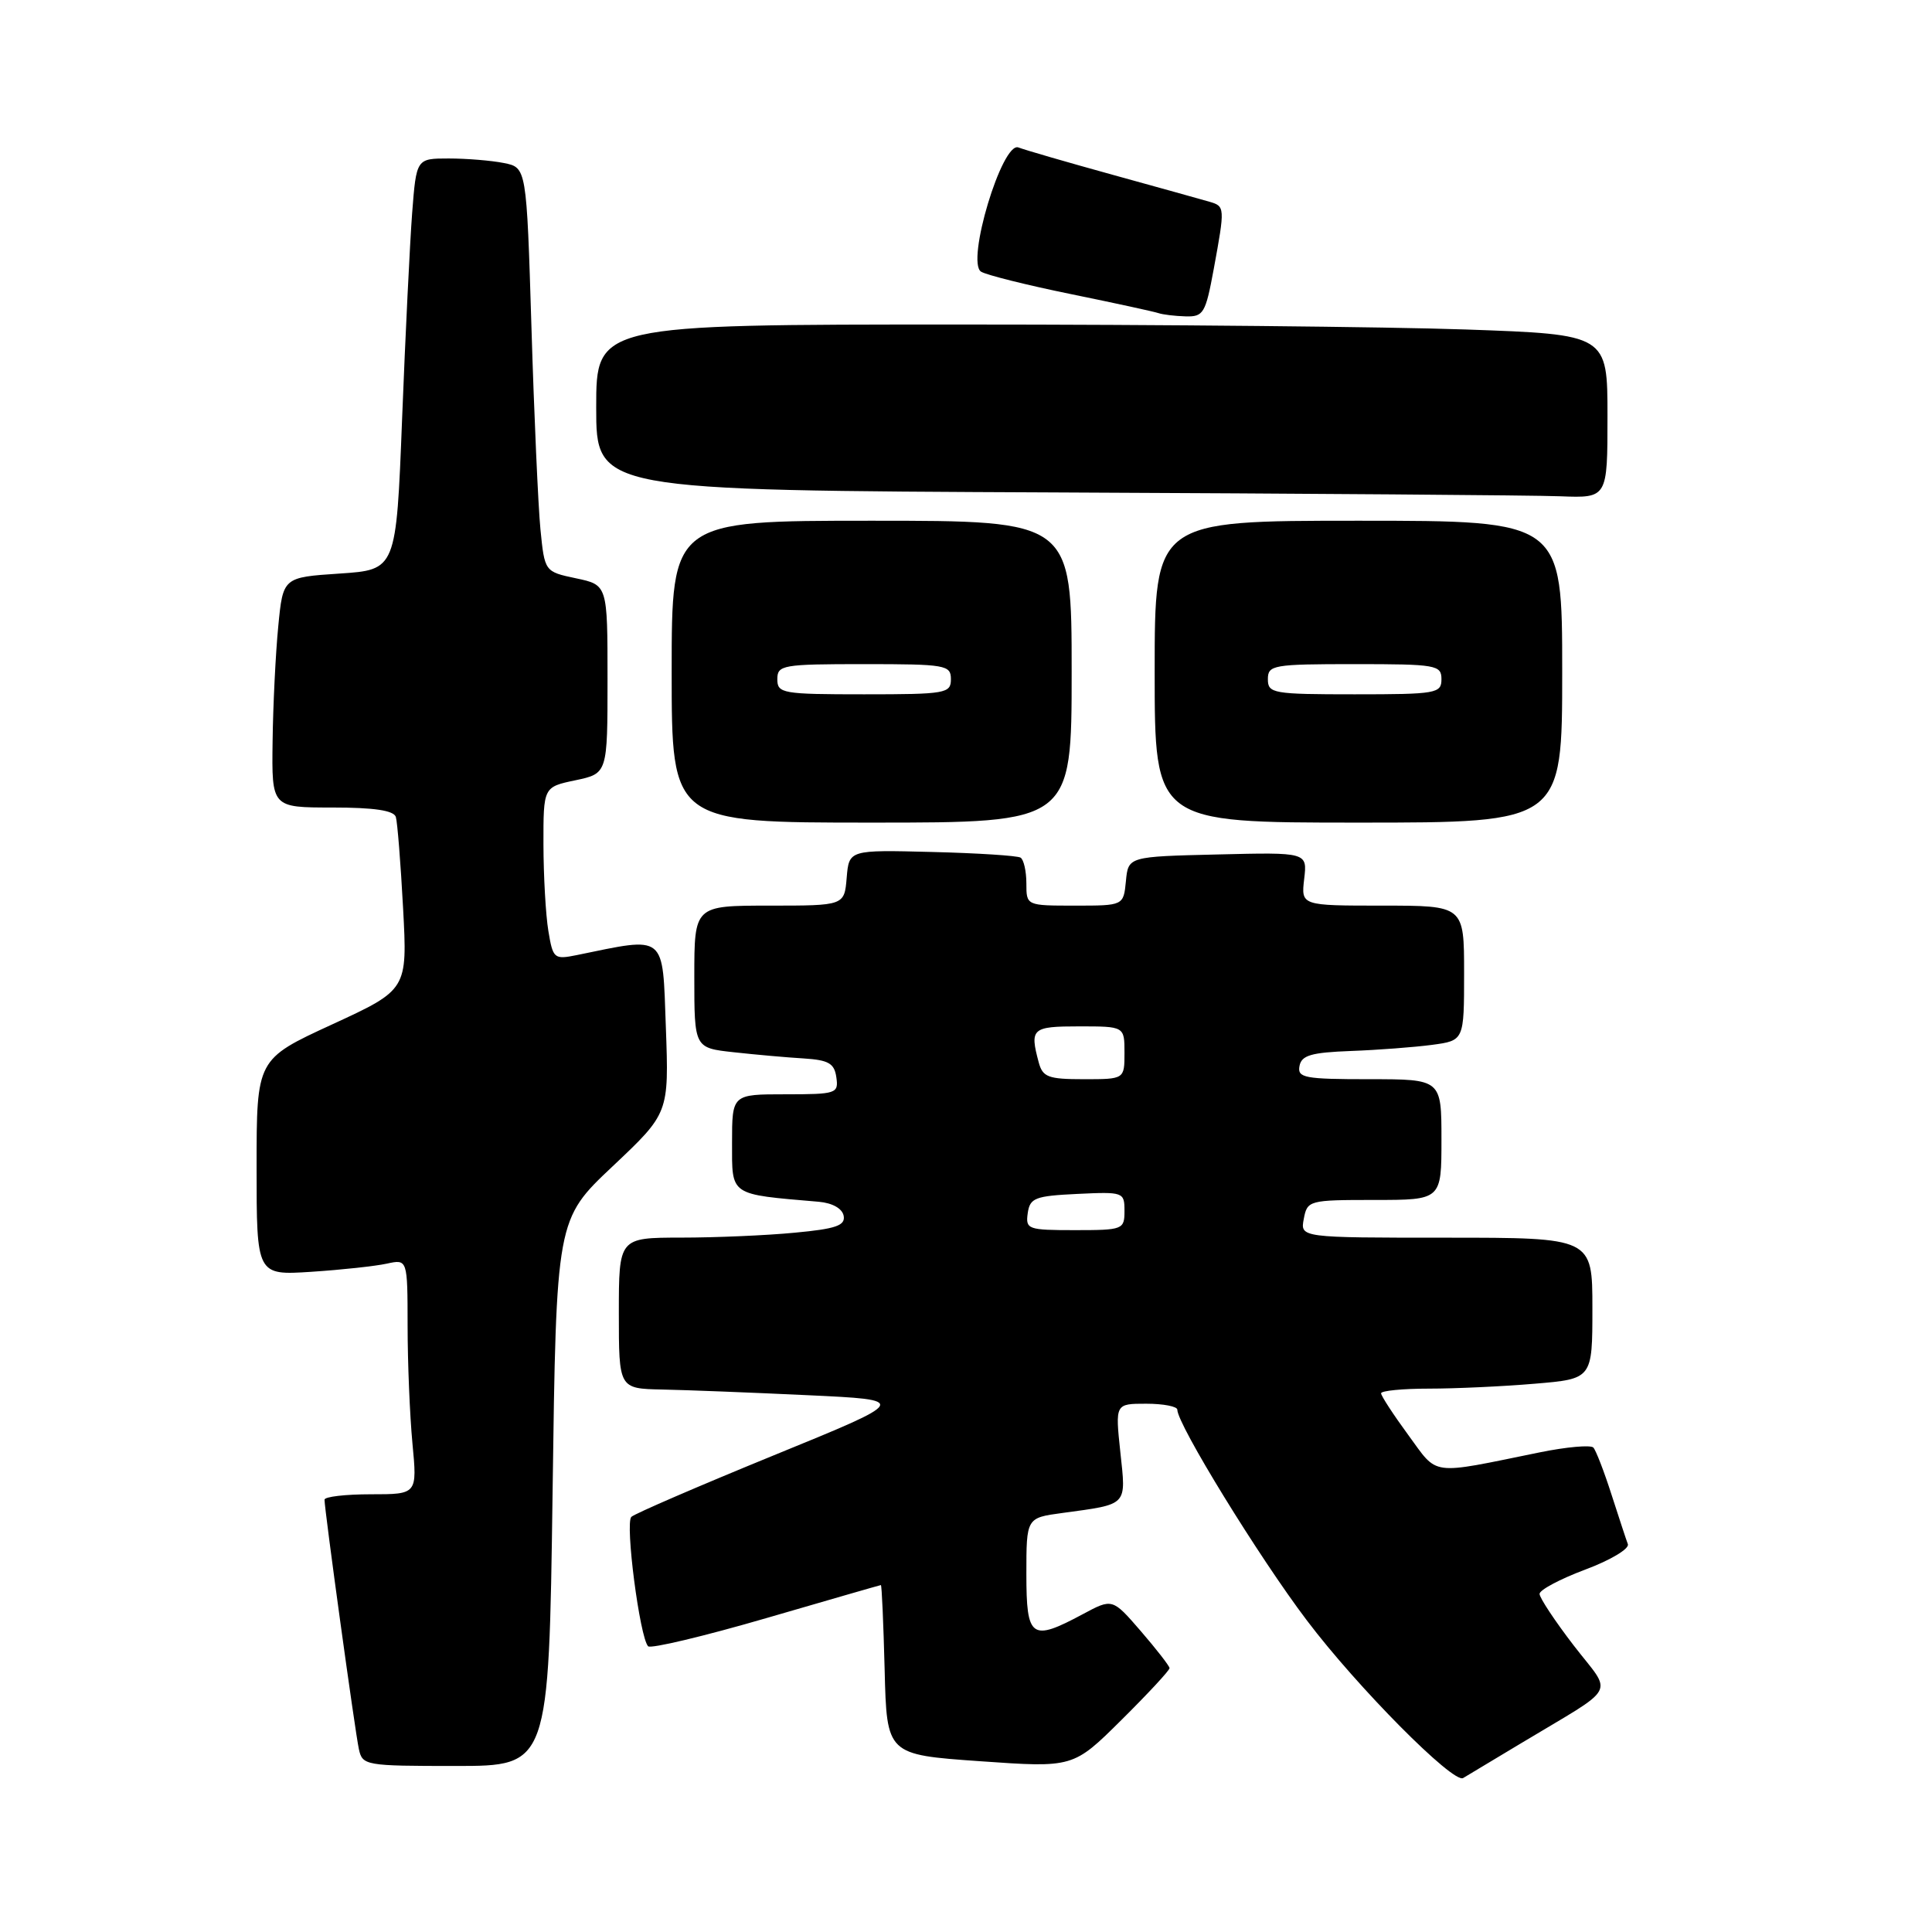 <?xml version="1.0" encoding="UTF-8" standalone="no"?>
<!DOCTYPE svg PUBLIC "-//W3C//DTD SVG 1.1//EN" "http://www.w3.org/Graphics/SVG/1.1/DTD/svg11.dtd" >
<svg xmlns="http://www.w3.org/2000/svg" xmlns:xlink="http://www.w3.org/1999/xlink" version="1.1" viewBox="0 0 256 256">
 <g >
 <path fill="currentColor"
d=" M 201.50 231.02 C 214.61 223.13 213.72 224.78 208.53 218.04 C 206.04 214.80 204.00 211.72 204.00 211.20 C 204.00 210.67 206.72 209.23 210.05 207.98 C 213.38 206.74 215.92 205.22 215.70 204.61 C 215.47 204.00 214.50 201.03 213.52 198.00 C 212.55 194.97 211.47 192.19 211.13 191.81 C 210.78 191.44 207.57 191.72 204.00 192.45 C 189.27 195.45 190.63 195.63 186.60 190.14 C 184.62 187.44 183.00 184.95 183.00 184.62 C 183.00 184.28 185.86 184.00 189.35 184.00 C 192.84 184.00 199.14 183.71 203.35 183.35 C 211.00 182.71 211.00 182.71 211.00 173.35 C 211.00 164.00 211.00 164.00 191.64 164.00 C 172.28 164.00 172.28 164.00 172.76 161.50 C 173.22 159.06 173.44 159.00 182.12 159.00 C 191.00 159.00 191.00 159.00 191.00 151.00 C 191.00 143.00 191.00 143.00 181.43 143.00 C 172.85 143.00 171.89 142.82 172.19 141.25 C 172.46 139.83 173.74 139.46 179.01 139.26 C 182.58 139.13 187.41 138.76 189.75 138.45 C 194.00 137.88 194.00 137.88 194.00 128.94 C 194.00 120.00 194.00 120.00 183.20 120.00 C 172.40 120.00 172.40 120.00 172.81 116.47 C 173.23 112.93 173.23 112.93 161.36 113.22 C 149.50 113.50 149.50 113.50 149.19 116.75 C 148.87 120.00 148.87 120.00 142.44 120.00 C 136.00 120.00 136.00 120.00 136.00 117.06 C 136.00 115.44 135.65 113.90 135.23 113.64 C 134.81 113.38 129.52 113.04 123.48 112.89 C 112.50 112.61 112.50 112.61 112.19 116.31 C 111.88 120.00 111.88 120.00 101.94 120.00 C 92.00 120.00 92.00 120.00 92.00 129.43 C 92.00 138.86 92.00 138.86 97.25 139.43 C 100.14 139.75 104.30 140.12 106.50 140.25 C 109.80 140.46 110.56 140.90 110.82 142.75 C 111.13 144.90 110.83 145.00 104.07 145.00 C 97.00 145.00 97.00 145.00 97.00 151.44 C 97.00 158.50 96.58 158.22 108.49 159.24 C 110.30 159.40 111.60 160.13 111.79 161.10 C 112.03 162.39 110.78 162.83 105.29 163.34 C 101.56 163.70 94.79 163.99 90.25 163.99 C 82.00 164.00 82.00 164.00 82.00 174.00 C 82.00 184.00 82.00 184.00 87.75 184.12 C 90.91 184.18 99.58 184.52 107.00 184.87 C 120.50 185.50 120.50 185.50 102.50 192.85 C 92.60 196.90 84.12 200.56 83.66 200.99 C 82.80 201.80 84.77 216.98 85.88 218.14 C 86.22 218.49 93.25 216.82 101.50 214.42 C 109.75 212.02 116.60 210.04 116.72 210.03 C 116.84 210.01 117.06 215.06 117.22 221.25 C 117.50 232.50 117.50 232.50 129.85 233.37 C 142.21 234.24 142.21 234.24 148.60 227.90 C 152.12 224.41 154.99 221.32 154.97 221.03 C 154.95 220.74 153.24 218.54 151.17 216.14 C 147.40 211.78 147.40 211.78 143.47 213.89 C 136.64 217.55 136.00 217.09 136.00 208.56 C 136.00 201.12 136.00 201.12 140.75 200.48 C 149.54 199.28 149.22 199.61 148.45 192.41 C 147.77 186.00 147.77 186.00 151.88 186.00 C 154.15 186.00 156.00 186.36 156.00 186.79 C 156.00 188.73 166.82 206.34 173.18 214.73 C 179.85 223.56 192.56 236.37 193.87 235.60 C 194.22 235.40 197.65 233.34 201.50 231.02 Z  M 73.22 197.79 C 73.71 161.58 73.71 161.58 81.18 154.54 C 88.64 147.50 88.64 147.50 88.23 136.13 C 87.77 123.61 88.39 124.10 76.40 126.56 C 73.42 127.16 73.27 127.03 72.66 123.35 C 72.31 121.23 72.02 116.08 72.01 111.89 C 72.00 104.28 72.00 104.28 76.25 103.39 C 80.50 102.49 80.50 102.49 80.50 90.00 C 80.50 77.51 80.50 77.51 76.33 76.63 C 72.17 75.75 72.17 75.75 71.61 70.13 C 71.31 67.03 70.77 54.98 70.42 43.35 C 69.77 22.20 69.77 22.20 66.76 21.60 C 65.11 21.27 61.82 21.00 59.46 21.00 C 55.17 21.00 55.17 21.00 54.61 28.25 C 54.31 32.24 53.71 44.50 53.28 55.50 C 52.50 75.50 52.50 75.50 45.00 76.00 C 37.50 76.50 37.50 76.50 36.87 83.00 C 36.52 86.58 36.18 93.44 36.12 98.25 C 36.00 107.00 36.00 107.00 44.03 107.00 C 49.58 107.00 52.18 107.39 52.45 108.25 C 52.66 108.94 53.09 114.37 53.41 120.32 C 53.99 131.14 53.99 131.14 43.99 135.75 C 34.00 140.35 34.00 140.35 34.00 154.67 C 34.00 168.99 34.00 168.99 41.25 168.52 C 45.24 168.26 49.74 167.77 51.25 167.44 C 54.00 166.84 54.00 166.84 54.01 175.67 C 54.01 180.53 54.30 187.54 54.65 191.25 C 55.29 198.00 55.29 198.00 49.14 198.00 C 45.77 198.00 43.00 198.32 43.00 198.72 C 43.00 200.05 47.05 229.48 47.55 231.75 C 48.02 233.94 48.39 234.00 60.38 234.00 C 72.72 234.00 72.72 234.00 73.22 197.79 Z  M 142.00 89.00 C 142.00 69.00 142.00 69.00 115.50 69.00 C 89.00 69.00 89.00 69.00 89.00 89.00 C 89.00 109.00 89.00 109.00 115.50 109.00 C 142.00 109.00 142.00 109.00 142.00 89.00 Z  M 207.00 89.00 C 207.00 69.00 207.00 69.00 180.00 69.00 C 153.00 69.00 153.00 69.00 153.00 89.00 C 153.00 109.00 153.00 109.00 180.00 109.00 C 207.00 109.00 207.00 109.00 207.00 89.00 Z  M 213.00 55.16 C 213.00 44.32 213.00 44.32 194.25 43.66 C 183.94 43.30 153.79 43.00 127.25 43.00 C 79.00 43.00 79.00 43.00 79.00 53.99 C 79.00 64.98 79.00 64.98 139.75 65.25 C 173.16 65.40 203.31 65.62 206.75 65.76 C 213.00 66.00 213.00 66.00 213.00 55.16 Z  M 160.83 35.63 C 162.33 27.46 162.32 27.33 160.25 26.73 C 159.29 26.45 153.55 24.85 147.50 23.18 C 141.45 21.51 135.80 19.87 134.95 19.54 C 132.79 18.70 127.97 34.74 130.00 36.00 C 130.71 36.44 136.07 37.78 141.90 38.97 C 147.73 40.16 152.95 41.30 153.50 41.49 C 154.05 41.68 155.66 41.88 157.08 41.92 C 159.47 41.99 159.74 41.54 160.83 35.63 Z  M 136.18 160.75 C 136.47 158.73 137.14 158.47 142.75 158.20 C 148.86 157.91 149.00 157.96 149.00 160.45 C 149.00 162.92 148.80 163.00 142.43 163.00 C 136.19 163.00 135.88 162.89 136.18 160.75 Z  M 137.63 140.75 C 136.43 136.27 136.74 136.00 143.00 136.00 C 149.00 136.00 149.00 136.00 149.00 139.50 C 149.00 143.00 149.00 143.00 143.62 143.00 C 138.88 143.00 138.16 142.73 137.63 140.75 Z  M 103.00 90.00 C 103.00 88.12 103.67 88.00 114.50 88.00 C 125.33 88.00 126.00 88.12 126.00 90.00 C 126.00 91.88 125.33 92.00 114.50 92.00 C 103.67 92.00 103.00 91.88 103.00 90.00 Z  M 168.00 90.00 C 168.00 88.12 168.67 88.00 179.50 88.00 C 190.33 88.00 191.00 88.12 191.00 90.00 C 191.00 91.88 190.33 92.00 179.50 92.00 C 168.67 92.00 168.00 91.88 168.00 90.00 Z "/>
</g>
</svg>